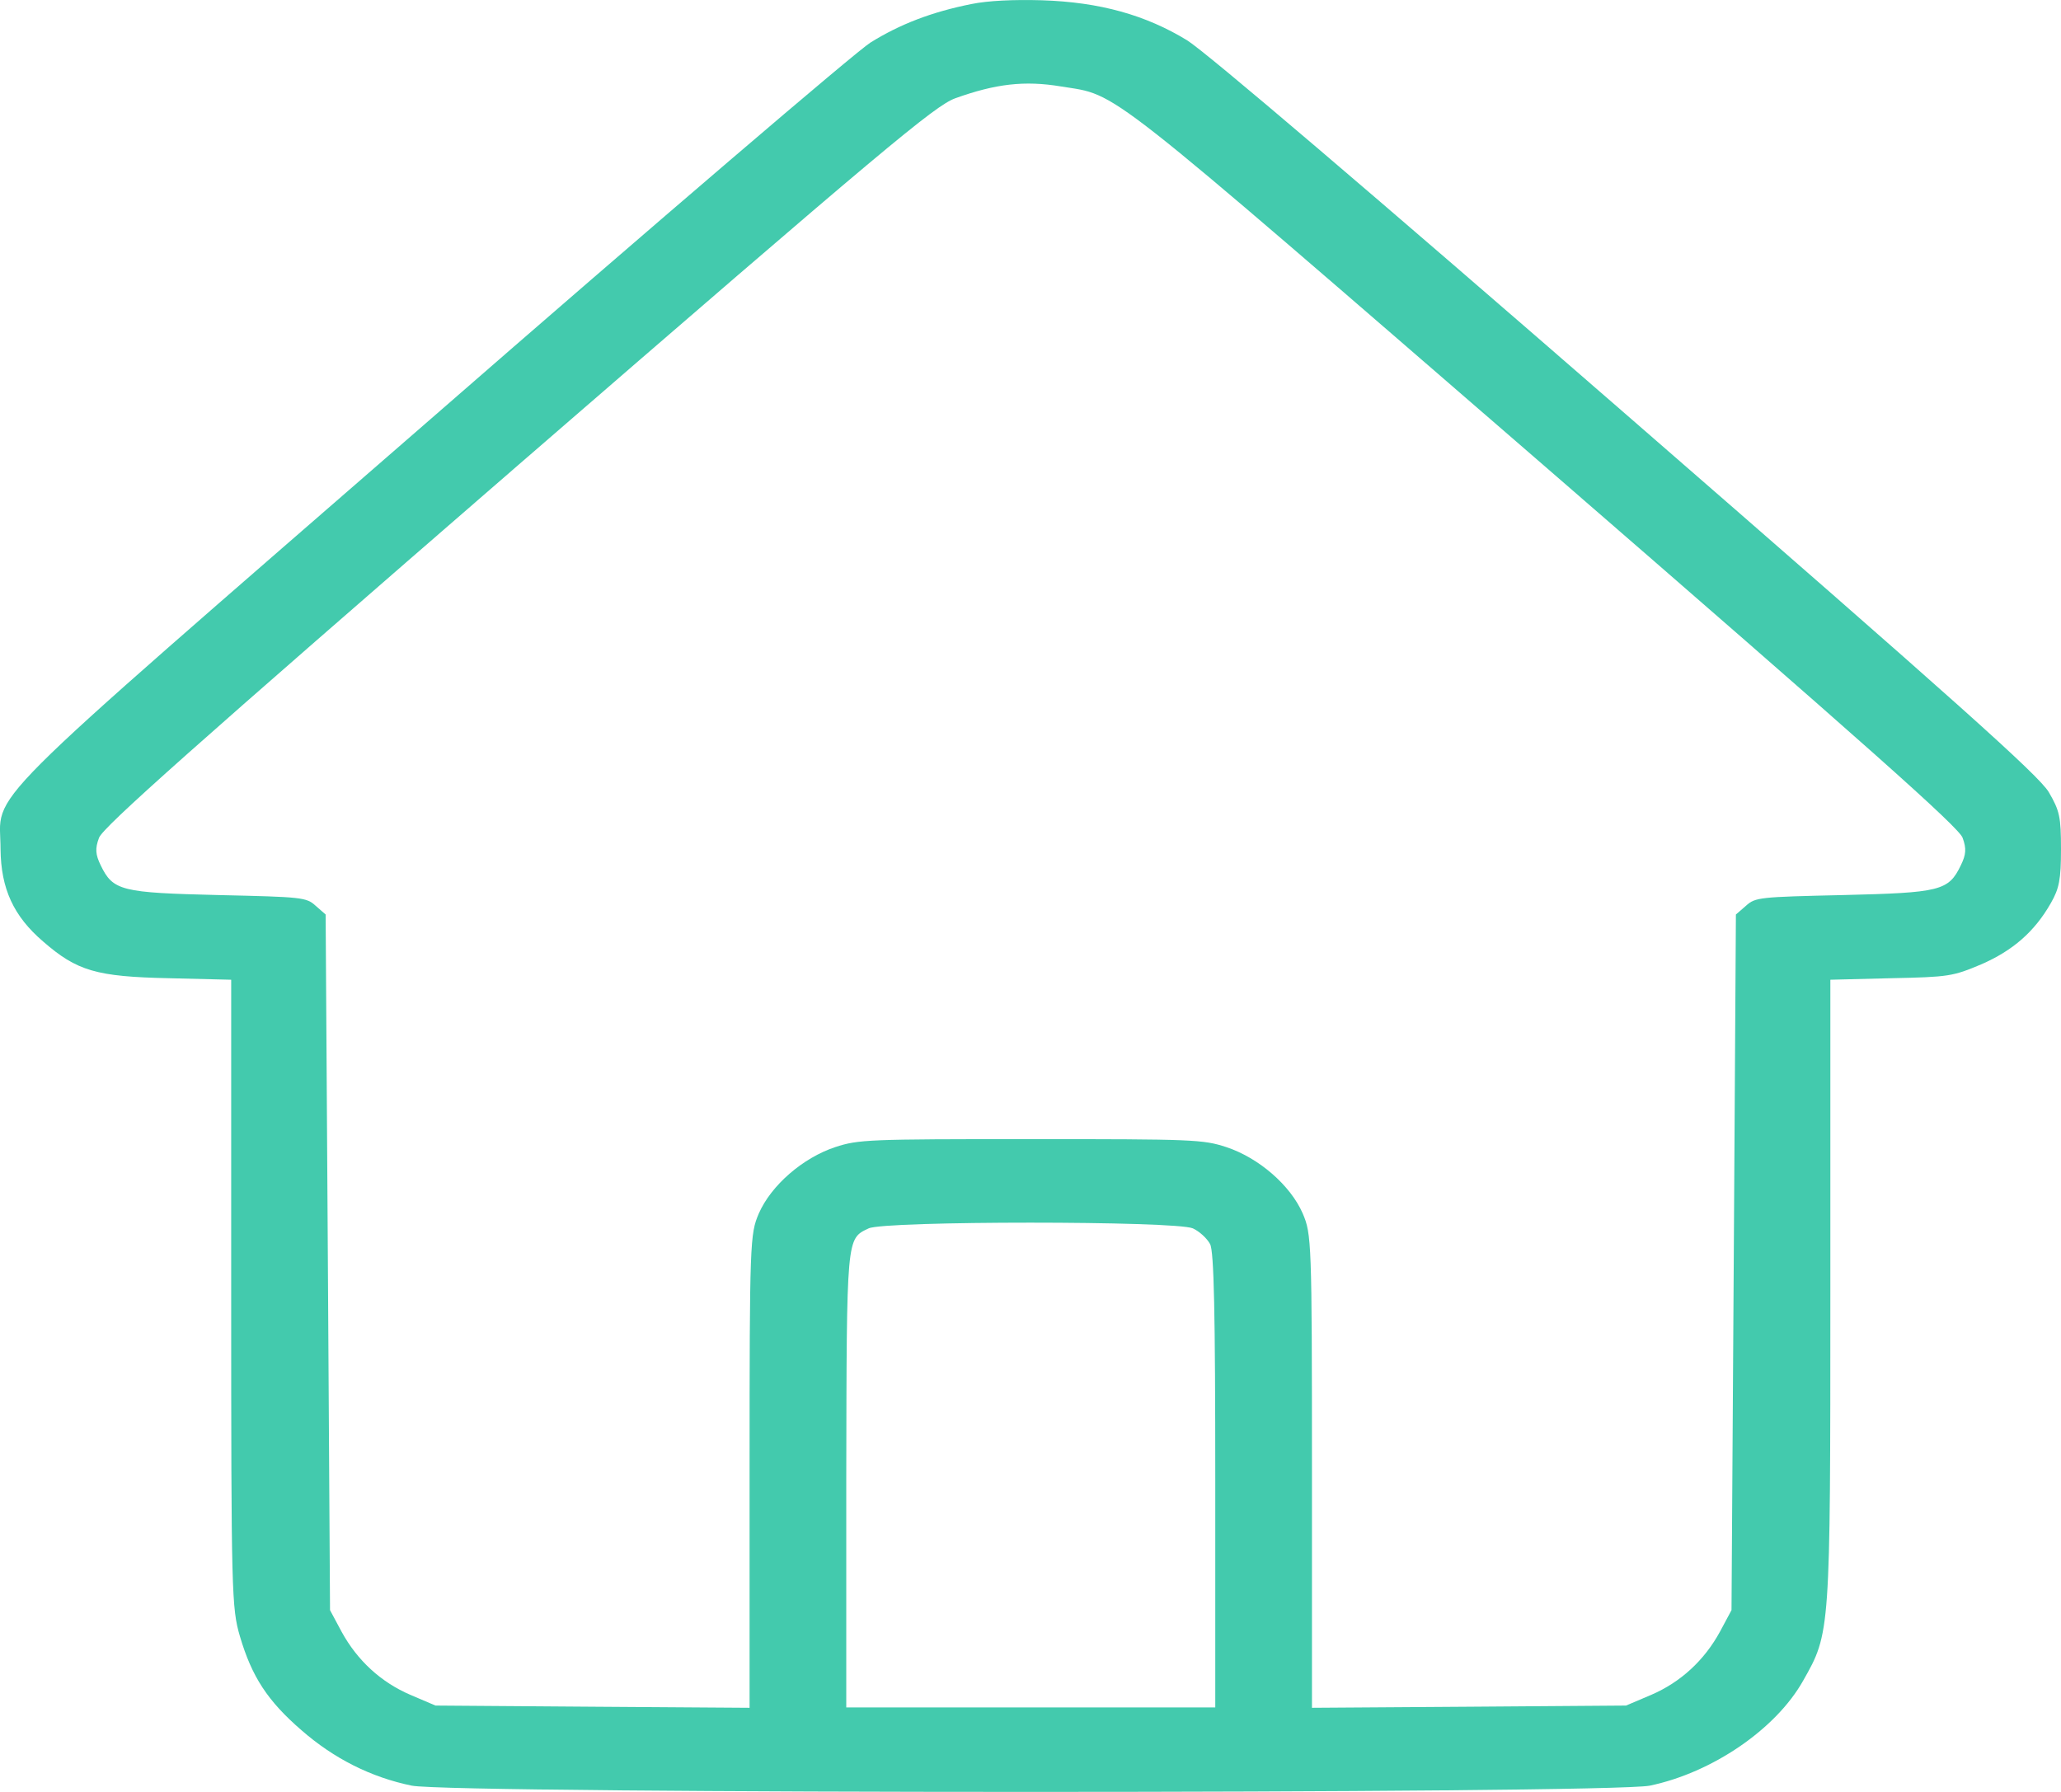 <svg width="23" height="20" viewBox="0 0 23 20" fill="none" xmlns="http://www.w3.org/2000/svg">
<path d="M10.841 0.045C10.395 0.134 10.042 0.271 9.714 0.475C9.552 0.577 7.341 2.467 4.806 4.677C-0.376 9.185 0.006 8.802 0.006 9.479C0.011 9.917 0.149 10.224 0.482 10.509C0.859 10.837 1.075 10.901 1.884 10.918L2.58 10.935V14.438C2.58 17.784 2.585 17.95 2.678 18.265C2.811 18.716 2.987 18.985 3.365 19.312C3.727 19.628 4.139 19.836 4.595 19.93C5.066 20.023 17.94 20.023 18.411 19.93C19.107 19.785 19.818 19.3 20.122 18.759C20.426 18.223 20.426 18.235 20.426 14.413V10.935L21.103 10.918C21.75 10.905 21.794 10.896 22.108 10.764C22.461 10.611 22.706 10.398 22.887 10.079C22.98 9.917 23 9.815 23 9.479C23 9.117 22.985 9.049 22.863 8.84C22.75 8.653 21.848 7.844 18.156 4.634C15.283 2.135 13.459 0.581 13.248 0.45C12.788 0.169 12.278 0.024 11.626 0.003C11.312 -0.006 11.028 0.007 10.841 0.045ZM11.841 0.965C12.493 1.071 12.229 0.867 17.23 5.196C20.848 8.334 21.863 9.236 21.902 9.351C21.946 9.47 21.941 9.538 21.882 9.658C21.745 9.943 21.652 9.964 20.563 9.99C19.637 10.011 19.588 10.015 19.485 10.109L19.372 10.207L19.348 14.089L19.323 17.971L19.195 18.21C19.019 18.533 18.754 18.776 18.426 18.917L18.146 19.036L16.396 19.049L14.641 19.061V16.422C14.641 13.851 14.636 13.774 14.538 13.544C14.401 13.229 14.048 12.923 13.685 12.803C13.425 12.718 13.317 12.714 11.503 12.714C9.689 12.714 9.581 12.718 9.321 12.803C8.959 12.923 8.606 13.229 8.468 13.544C8.37 13.774 8.365 13.851 8.365 16.422V19.061L6.615 19.049L4.86 19.036L4.581 18.917C4.252 18.776 3.987 18.533 3.811 18.21L3.683 17.971L3.659 14.089L3.634 10.207L3.522 10.109C3.419 10.015 3.37 10.011 2.443 9.99C1.355 9.964 1.261 9.943 1.124 9.658C1.065 9.538 1.06 9.47 1.105 9.351C1.144 9.236 2.159 8.334 5.777 5.196C9.88 1.641 10.43 1.182 10.66 1.097C11.111 0.935 11.434 0.897 11.841 0.965ZM13.312 13.71C13.386 13.744 13.469 13.821 13.504 13.885C13.548 13.966 13.562 14.655 13.562 16.524V19.057H11.503H9.444V16.511C9.449 13.787 9.444 13.829 9.694 13.71C9.871 13.625 13.121 13.625 13.312 13.71Z" fill="#43CAAD"/>
</svg>
